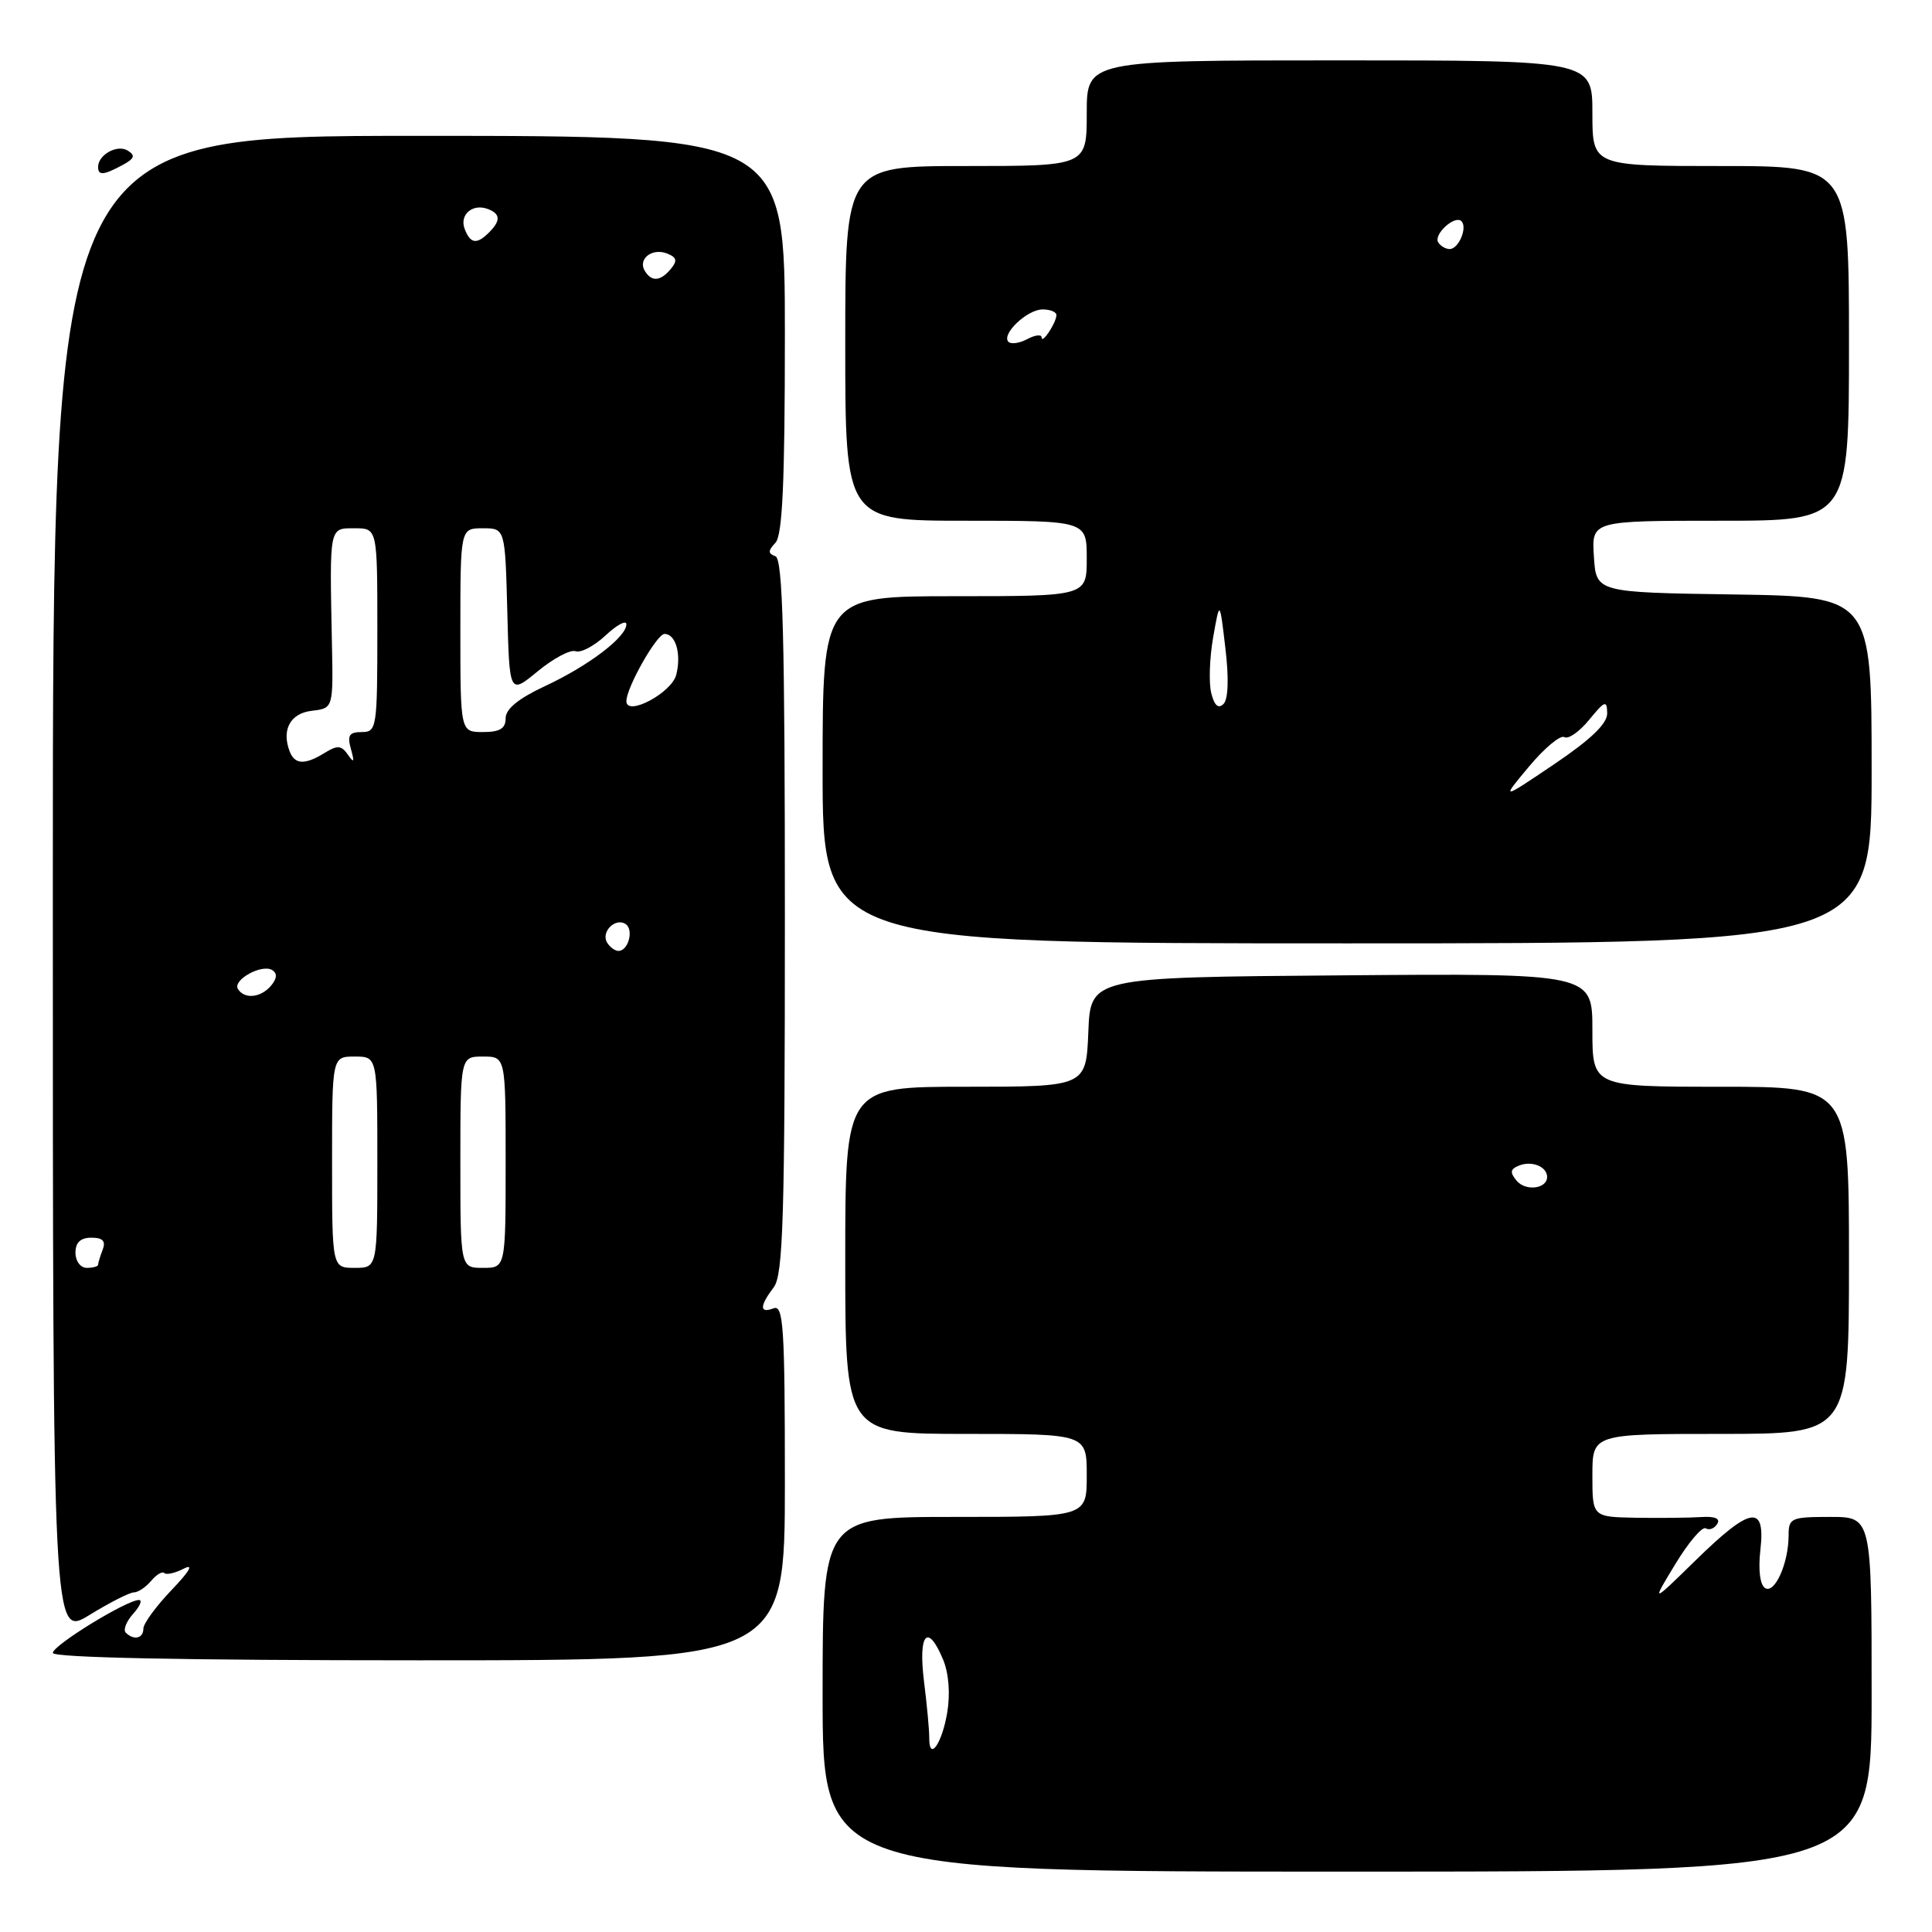 <?xml version="1.0" encoding="UTF-8" standalone="no"?>
<!DOCTYPE svg PUBLIC "-//W3C//DTD SVG 1.1//EN" "http://www.w3.org/Graphics/SVG/1.1/DTD/svg11.dtd" >
<svg xmlns="http://www.w3.org/2000/svg" xmlns:xlink="http://www.w3.org/1999/xlink" version="1.1" viewBox="0 0 256 256">
 <g >
 <path fill="currentColor"
d=" M 248.00 224.50 C 248.00 201.00 248.00 201.00 242.50 201.00 C 237.34 201.00 237.00 201.15 237.00 203.43 C 237.00 207.12 235.17 211.22 233.89 210.43 C 233.21 210.01 232.96 208.02 233.26 205.37 C 233.95 199.28 231.99 199.60 224.68 206.75 C 218.80 212.50 218.80 212.50 221.99 207.25 C 223.74 204.36 225.56 202.23 226.02 202.51 C 226.48 202.80 227.17 202.54 227.54 201.93 C 227.99 201.21 227.23 200.89 225.36 201.02 C 223.79 201.12 219.91 201.16 216.75 201.11 C 211.00 201.00 211.00 201.00 211.00 195.50 C 211.00 190.00 211.00 190.00 228.00 190.00 C 245.00 190.00 245.00 190.00 245.00 167.00 C 245.00 144.00 245.00 144.00 228.00 144.00 C 211.00 144.00 211.00 144.00 211.00 136.49 C 211.00 128.97 211.00 128.97 177.75 129.24 C 144.50 129.50 144.50 129.50 144.21 136.75 C 143.91 144.00 143.91 144.00 127.96 144.00 C 112.00 144.00 112.00 144.00 112.00 167.00 C 112.00 190.00 112.00 190.00 128.00 190.00 C 144.00 190.00 144.00 190.00 144.00 195.50 C 144.00 201.00 144.00 201.00 126.50 201.00 C 109.00 201.00 109.00 201.00 109.00 224.50 C 109.00 248.00 109.00 248.00 178.50 248.00 C 248.00 248.00 248.00 248.00 248.00 224.50 Z  M 104.00 196.39 C 104.00 175.82 103.81 172.86 102.50 173.36 C 100.62 174.08 100.63 173.07 102.53 170.56 C 103.77 168.92 104.00 161.37 104.00 121.39 C 104.00 84.52 103.73 74.07 102.75 73.71 C 101.75 73.34 101.75 72.98 102.75 71.92 C 103.68 70.93 104.00 63.97 104.00 44.30 C 104.00 18.00 104.00 18.00 55.50 18.00 C 7.00 18.00 7.00 18.00 7.00 117.49 C 7.00 216.98 7.00 216.98 11.86 213.99 C 14.53 212.35 17.18 211.00 17.74 211.00 C 18.30 211.00 19.32 210.31 20.02 209.48 C 20.72 208.64 21.51 208.17 21.77 208.44 C 22.04 208.71 23.22 208.44 24.38 207.84 C 25.71 207.16 25.11 208.21 22.75 210.67 C 20.69 212.82 19.00 215.13 19.00 215.79 C 19.00 217.11 17.73 217.40 16.66 216.33 C 16.30 215.96 16.74 214.84 17.65 213.83 C 18.56 212.82 18.90 212.00 18.40 212.01 C 16.75 212.03 7.00 218.02 7.00 219.02 C 7.00 219.65 24.50 220.00 55.50 220.00 C 104.00 220.00 104.00 220.00 104.00 196.39 Z  M 248.00 102.02 C 248.00 79.05 248.00 79.05 229.75 78.77 C 211.50 78.50 211.50 78.50 211.20 73.75 C 210.89 69.00 210.89 69.00 227.95 69.00 C 245.00 69.00 245.00 69.00 245.00 45.50 C 245.00 22.00 245.00 22.00 228.00 22.00 C 211.00 22.00 211.00 22.00 211.00 15.00 C 211.00 8.00 211.00 8.00 177.50 8.00 C 144.00 8.00 144.00 8.00 144.00 15.00 C 144.00 22.00 144.00 22.00 128.00 22.00 C 112.00 22.00 112.00 22.00 112.00 45.50 C 112.00 69.00 112.00 69.00 128.00 69.00 C 144.00 69.00 144.00 69.00 144.00 74.00 C 144.00 79.00 144.00 79.00 126.50 79.00 C 109.00 79.00 109.00 79.00 109.00 102.00 C 109.00 125.00 109.00 125.00 178.50 125.00 C 248.00 125.00 248.00 125.00 248.00 102.02 Z  M 123.13 230.27 C 123.14 229.30 122.83 225.91 122.43 222.75 C 121.65 216.41 122.93 215.00 124.98 219.94 C 125.72 221.74 125.93 224.46 125.51 226.94 C 124.81 231.08 123.11 233.47 123.13 230.27 Z  M 200.96 156.45 C 200.03 155.33 200.11 154.90 201.34 154.42 C 203.03 153.78 205.00 154.60 205.00 155.95 C 205.00 157.53 202.15 157.88 200.96 156.45 Z  M 10.00 166.00 C 10.00 164.63 10.67 164.00 12.11 164.00 C 13.62 164.00 14.04 164.45 13.61 165.58 C 13.27 166.45 13.00 167.35 13.00 167.58 C 13.00 167.81 12.32 168.00 11.50 168.00 C 10.67 168.00 10.00 167.11 10.00 166.00 Z  M 44.00 154.00 C 44.00 140.00 44.00 140.00 47.00 140.00 C 50.00 140.00 50.00 140.00 50.00 154.00 C 50.00 168.00 50.00 168.00 47.00 168.00 C 44.00 168.00 44.00 168.00 44.00 154.00 Z  M 61.00 154.00 C 61.00 140.00 61.00 140.00 64.00 140.00 C 67.00 140.00 67.00 140.00 67.00 154.00 C 67.00 168.00 67.00 168.00 64.00 168.00 C 61.00 168.00 61.00 168.00 61.00 154.00 Z  M 31.53 131.05 C 30.79 129.85 34.69 127.69 36.07 128.54 C 36.76 128.97 36.71 129.65 35.93 130.59 C 34.58 132.21 32.39 132.44 31.53 131.05 Z  M 80.45 124.91 C 79.59 123.52 81.49 121.57 82.87 122.42 C 84.02 123.13 83.28 126.00 81.95 126.00 C 81.49 126.00 80.82 125.51 80.45 124.91 Z  M 38.38 99.56 C 37.28 96.68 38.48 94.50 41.34 94.18 C 44.16 93.85 44.16 93.85 43.98 85.18 C 43.67 69.64 43.59 70.00 47.00 70.00 C 50.00 70.00 50.00 70.00 50.00 83.50 C 50.00 96.48 49.92 97.00 47.93 97.00 C 46.27 97.00 45.99 97.44 46.50 99.25 C 46.99 101.00 46.90 101.16 46.10 100.00 C 45.24 98.76 44.71 98.72 43.04 99.75 C 40.41 101.38 39.06 101.33 38.38 99.56 Z  M 61.00 83.50 C 61.00 70.00 61.00 70.00 63.97 70.00 C 66.93 70.00 66.93 70.00 67.22 81.02 C 67.50 92.04 67.50 92.04 71.26 88.94 C 73.33 87.24 75.58 86.04 76.26 86.29 C 76.94 86.55 78.74 85.60 80.25 84.19 C 81.76 82.78 83.00 82.12 83.00 82.72 C 83.00 84.42 77.96 88.24 72.20 90.92 C 68.71 92.55 67.00 93.94 67.00 95.17 C 67.00 96.54 66.24 97.00 64.00 97.00 C 61.00 97.00 61.00 97.00 61.00 83.50 Z  M 83.00 92.91 C 83.00 91.10 87.03 84.00 88.05 84.00 C 89.54 84.00 90.30 86.66 89.61 89.40 C 89.01 91.81 83.00 95.00 83.00 92.91 Z  M 85.45 35.91 C 84.48 34.34 86.37 32.82 88.36 33.58 C 89.67 34.09 89.79 34.54 88.90 35.62 C 87.52 37.28 86.35 37.38 85.45 35.91 Z  M 61.57 30.33 C 60.85 28.44 62.63 26.92 64.66 27.70 C 66.32 28.34 66.36 29.24 64.80 30.80 C 63.17 32.43 62.33 32.31 61.57 30.33 Z  M 13.00 22.12 C 13.00 20.50 15.54 19.10 16.92 19.95 C 17.98 20.60 17.82 21.02 16.20 21.89 C 13.70 23.23 13.00 23.28 13.00 22.12 Z  M 202.61 101.56 C 204.67 99.10 206.77 97.36 207.28 97.67 C 207.80 97.99 209.28 96.96 210.57 95.38 C 212.65 92.84 212.93 92.74 212.96 94.50 C 212.99 95.88 210.81 97.97 205.94 101.26 C 198.88 106.02 198.88 106.02 202.61 101.56 Z  M 160.50 91.85 C 160.16 90.51 160.27 87.18 160.75 84.45 C 161.62 79.50 161.62 79.50 162.37 85.89 C 162.85 89.88 162.75 92.65 162.12 93.28 C 161.44 93.96 160.91 93.49 160.50 91.85 Z  M 133.63 45.30 C 132.63 44.30 136.11 41.00 138.15 41.00 C 139.17 41.00 139.99 41.34 139.98 41.75 C 139.96 42.79 138.03 45.69 138.02 44.71 C 138.01 44.28 137.16 44.38 136.13 44.93 C 135.10 45.48 133.98 45.64 133.63 45.30 Z  M 190.57 32.11 C 189.92 31.06 192.78 28.45 193.65 29.31 C 194.48 30.15 193.28 33.00 192.09 33.00 C 191.56 33.00 190.87 32.60 190.57 32.11 Z "/>
</g>
</svg>